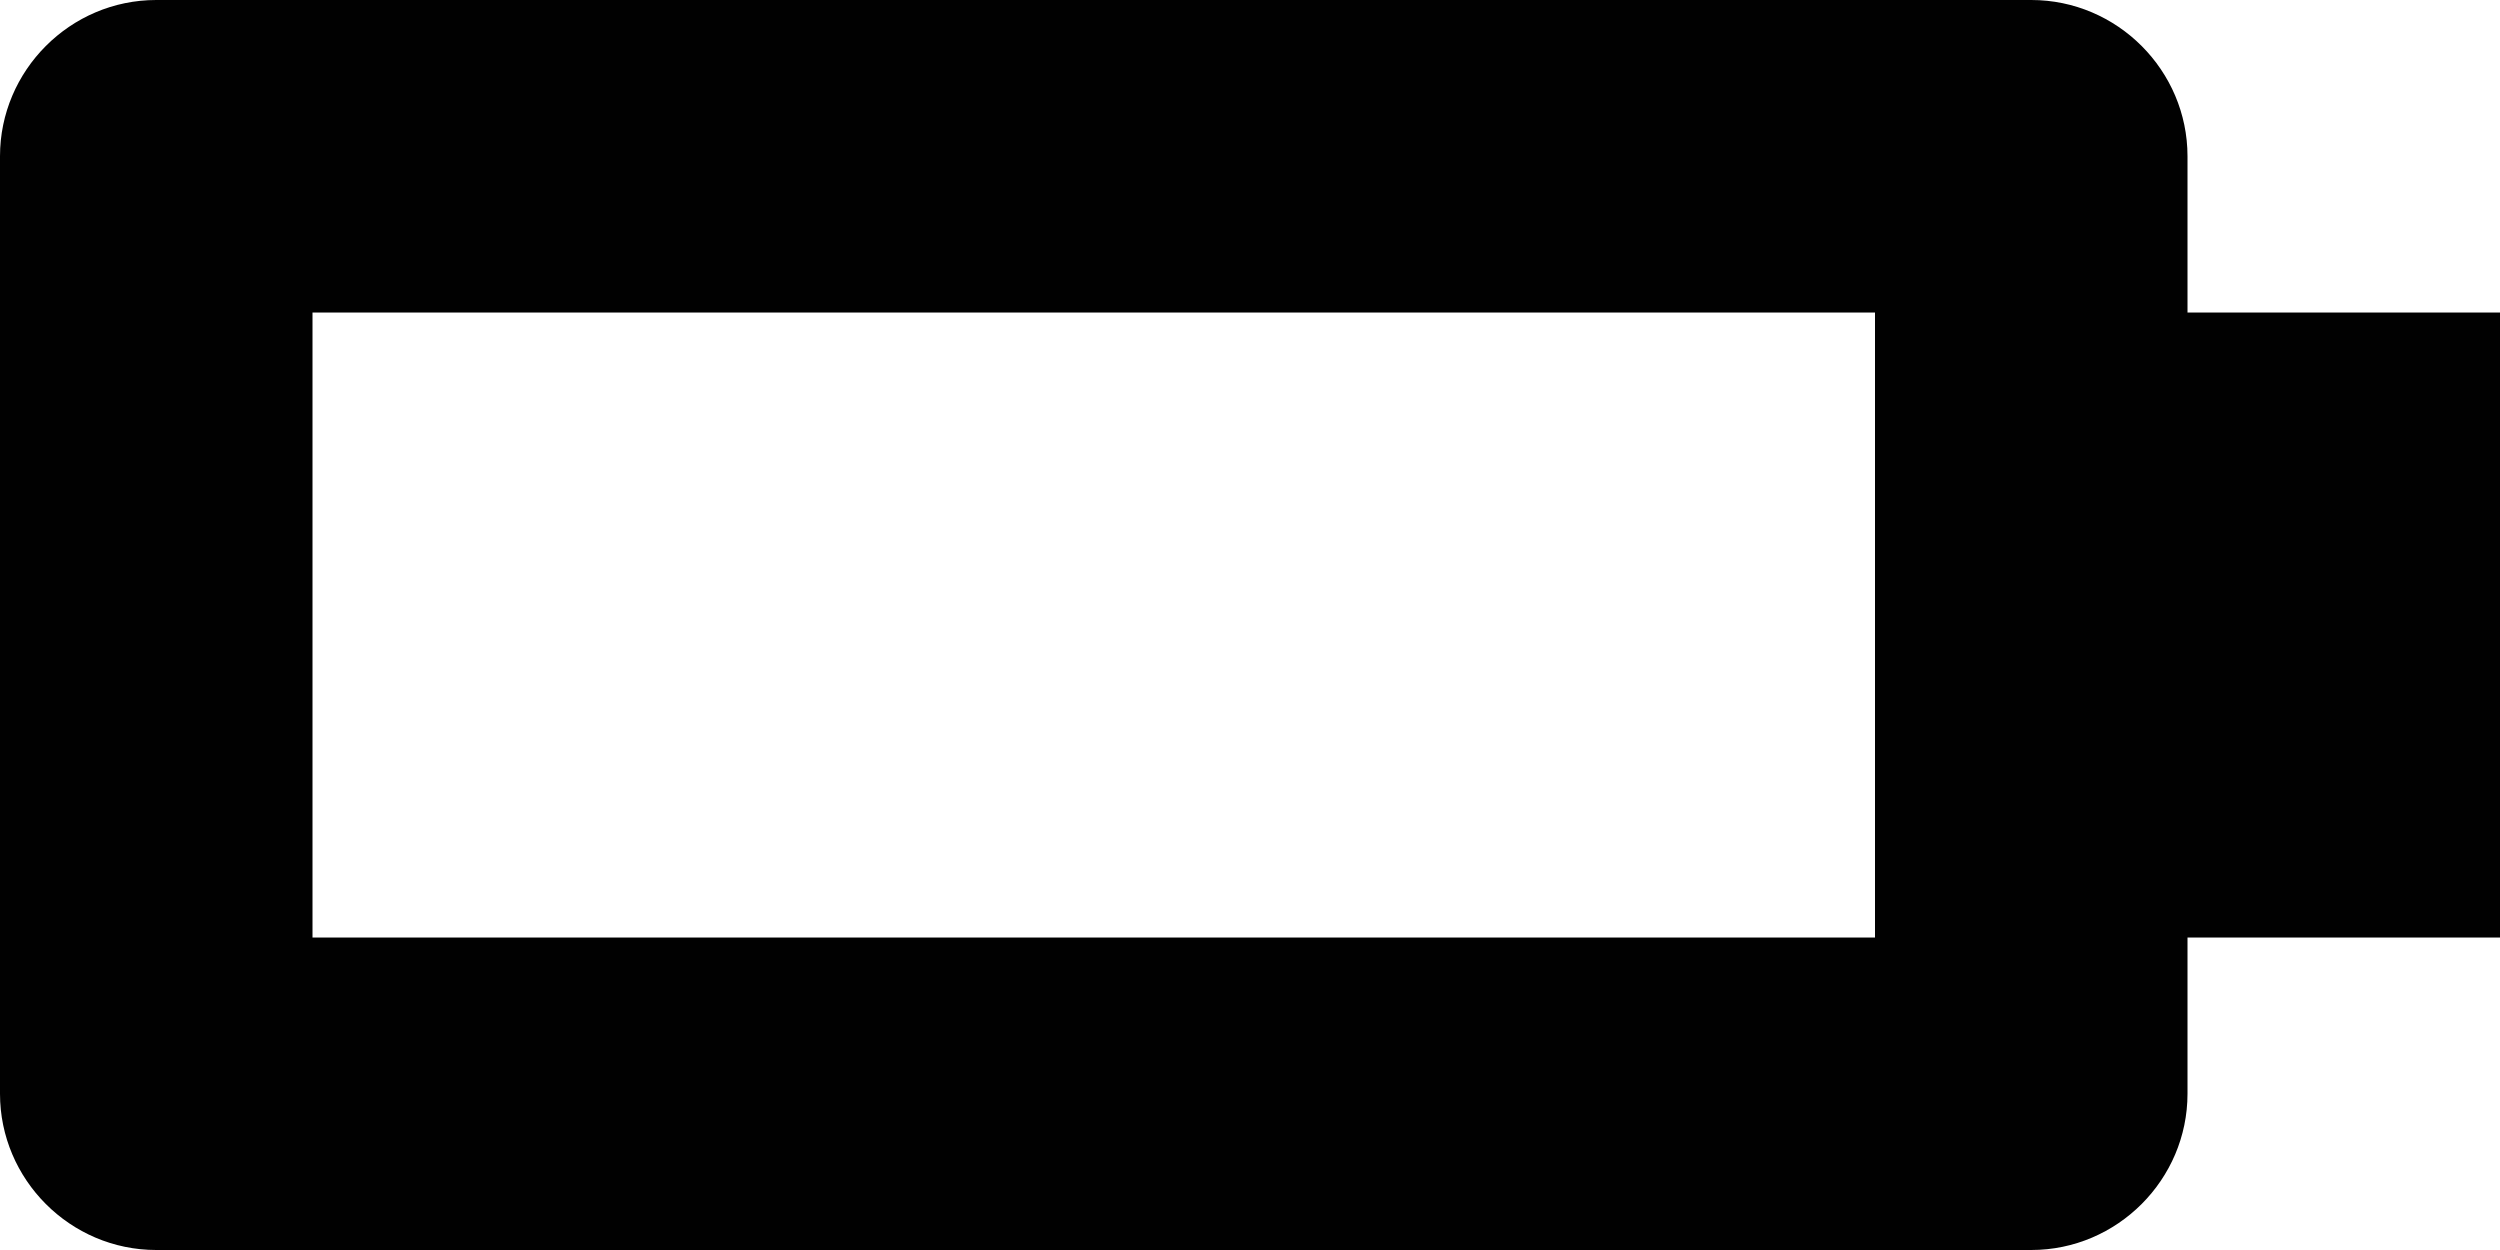 <svg xmlns="http://www.w3.org/2000/svg" xmlns:xlink="http://www.w3.org/1999/xlink" version="1.1" id="Layer_1" x="0px" y="0px" width="100px" height="50px" viewBox="0 0 100 50" style="enable-background:new 0 0 100 50;" xml:space="preserve">
<path style="fill:#010101;" d="M100,12.5H87.5V6.25C87.5,2.82,84.692,0,81.25,0h-75C2.808,0,0,2.82,0,6.25v37.5  C0,47.18,2.808,50,6.25,50h75c3.442,0,6.25-2.82,6.25-6.25V37.5H100V12.5z M75,37.5H12.5v-25H75V37.5z"/>
</svg>